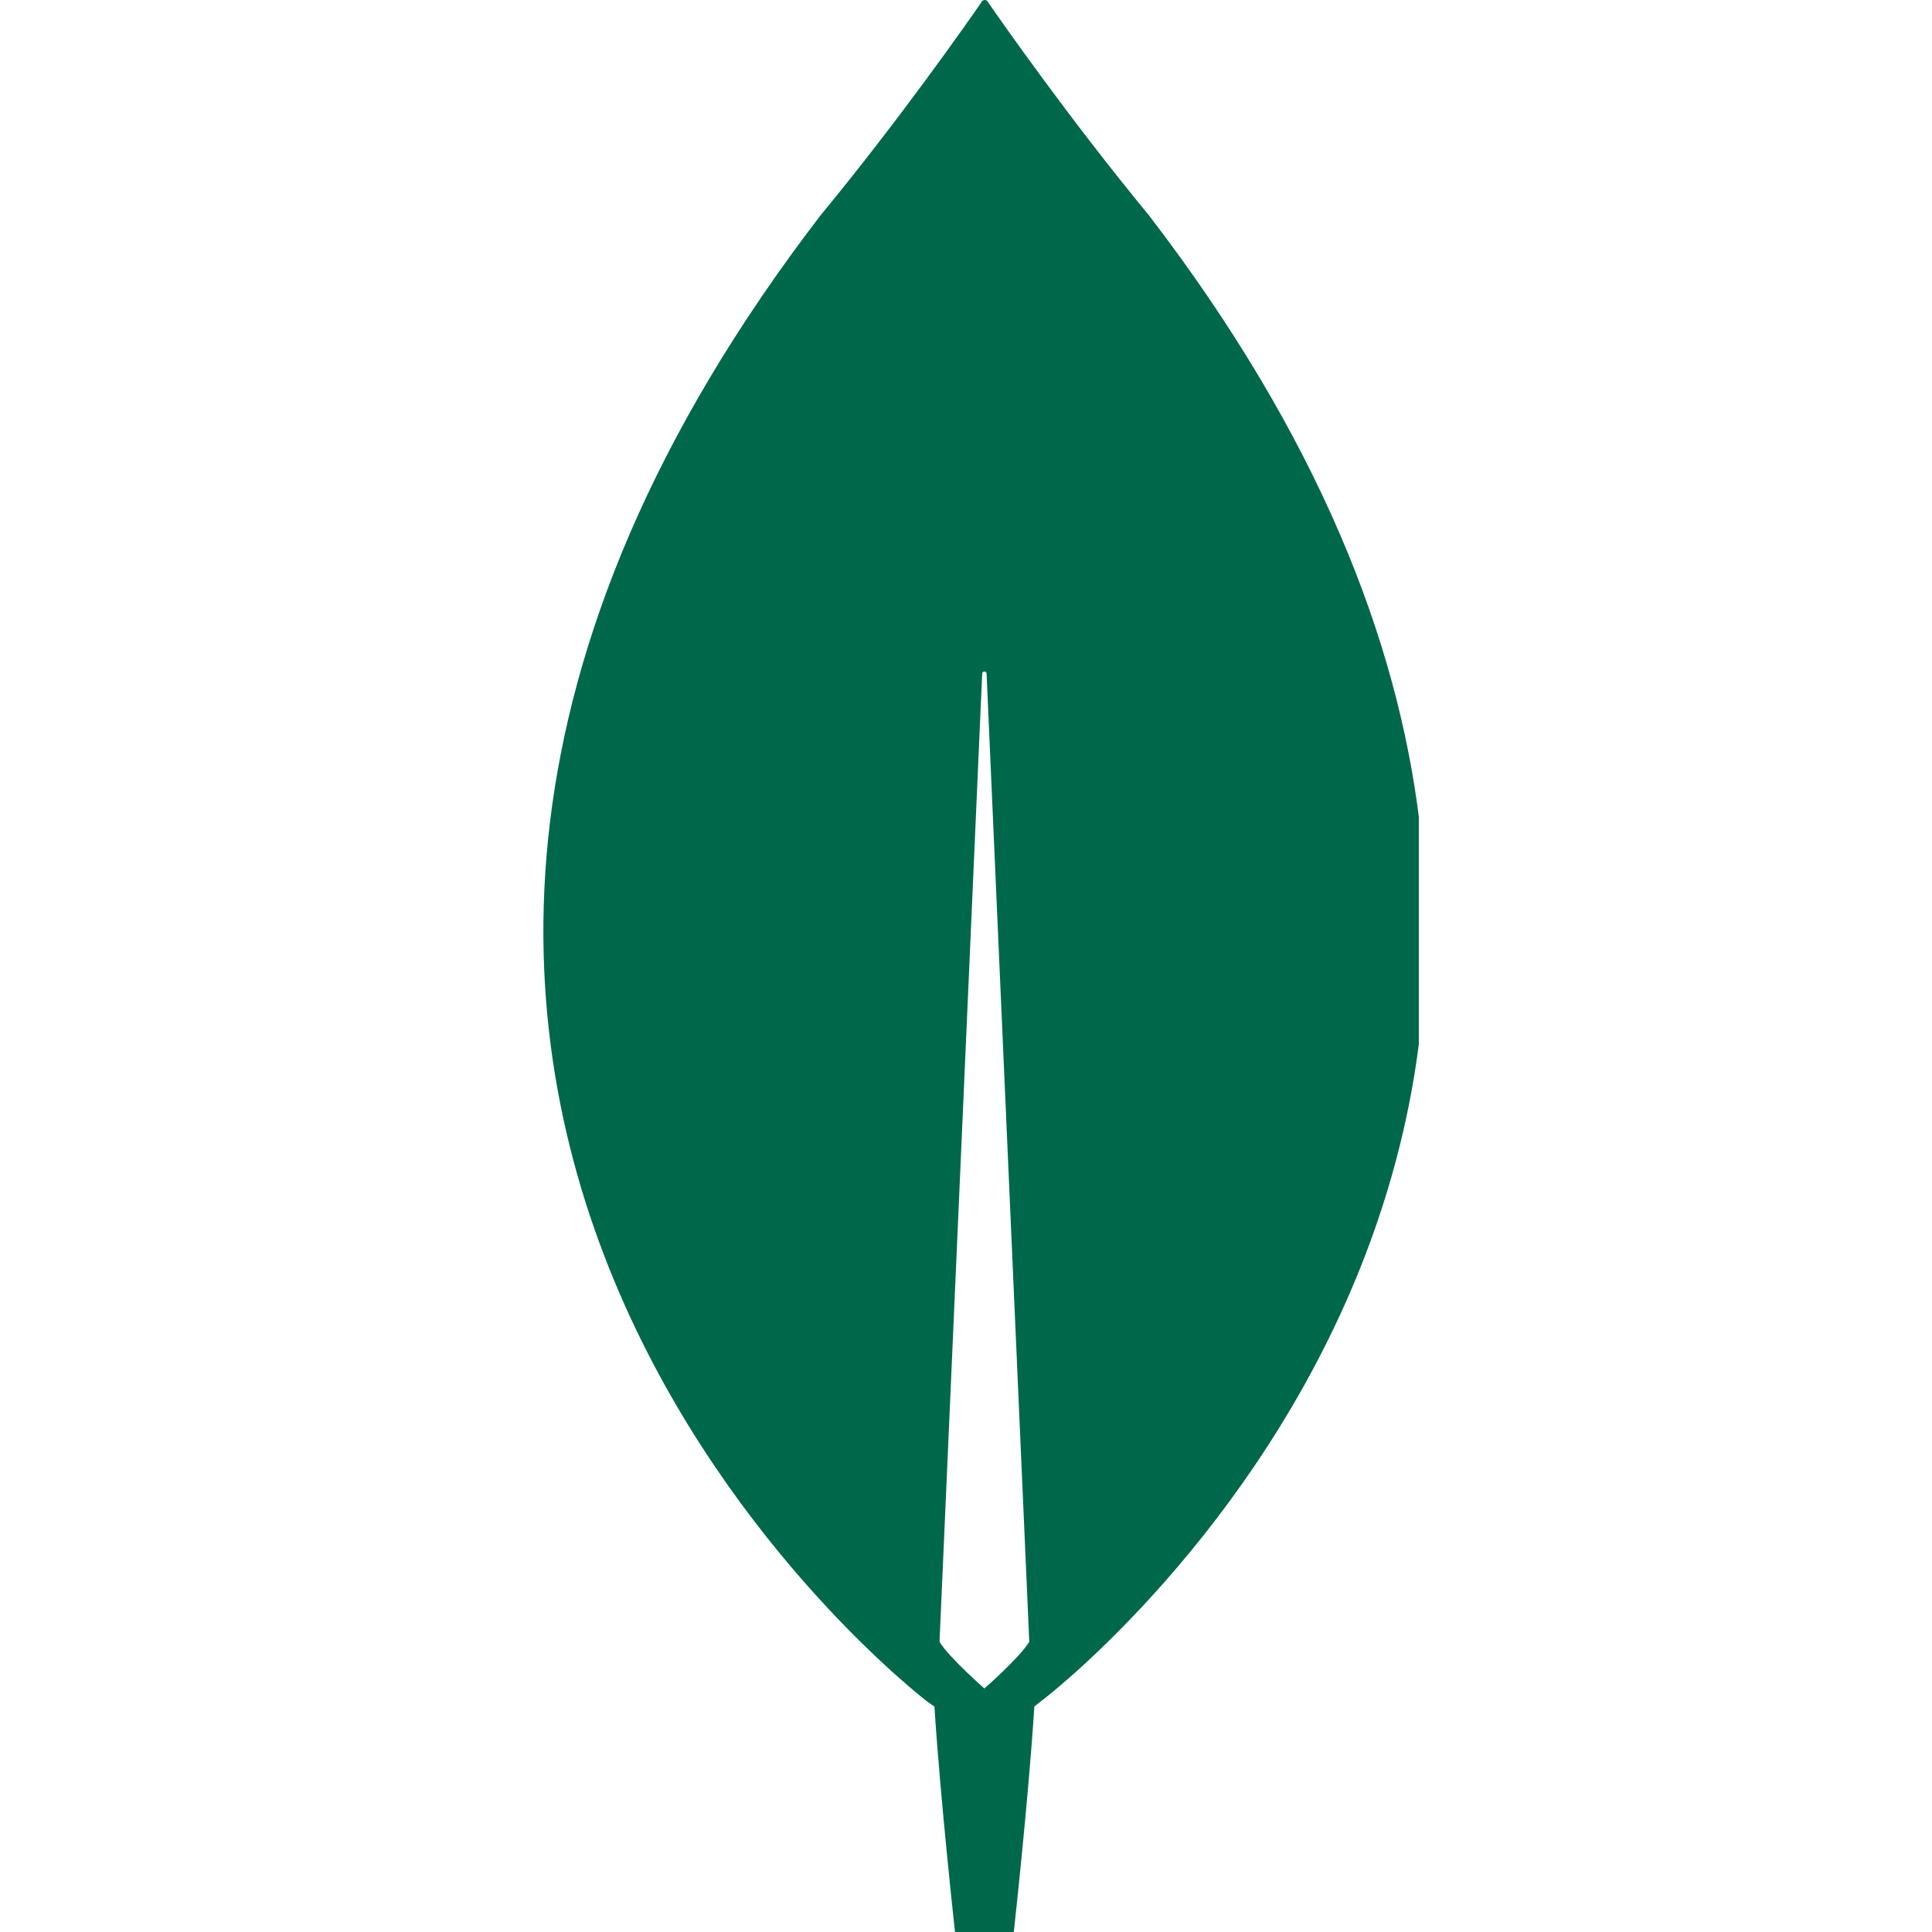 <svg width="64" height="64" viewBox="0 0 64 64" fill="none" xmlns="http://www.w3.org/2000/svg">
<g clip-path="url(#clip0_92_1042)">
<path d="M38.06 7.133C35.432 3.946 33.169 0.71 32.706 0.037C32.658 -0.012 32.585 -0.012 32.536 0.037C32.074 0.71 29.81 3.946 27.182 7.133C4.621 36.538 30.735 56.381 30.735 56.381L30.954 56.531C31.149 59.593 31.636 64 31.636 64H32.609H33.583C33.583 64 34.069 59.618 34.264 56.531L34.483 56.356C34.507 56.356 60.621 36.538 38.06 7.133ZM32.609 55.933C32.609 55.933 31.441 54.912 31.125 54.389V54.34L32.536 22.321C32.536 22.221 32.682 22.221 32.682 22.321L34.094 54.34V54.389C33.777 54.912 32.609 55.933 32.609 55.933Z" fill="#00684A"/>
</g>
<defs>
<clipPath id="clip0_92_1042">
<rect width="29" height="64" fill="white" transform="translate(18)"/>
</clipPath>
</defs>
</svg>
